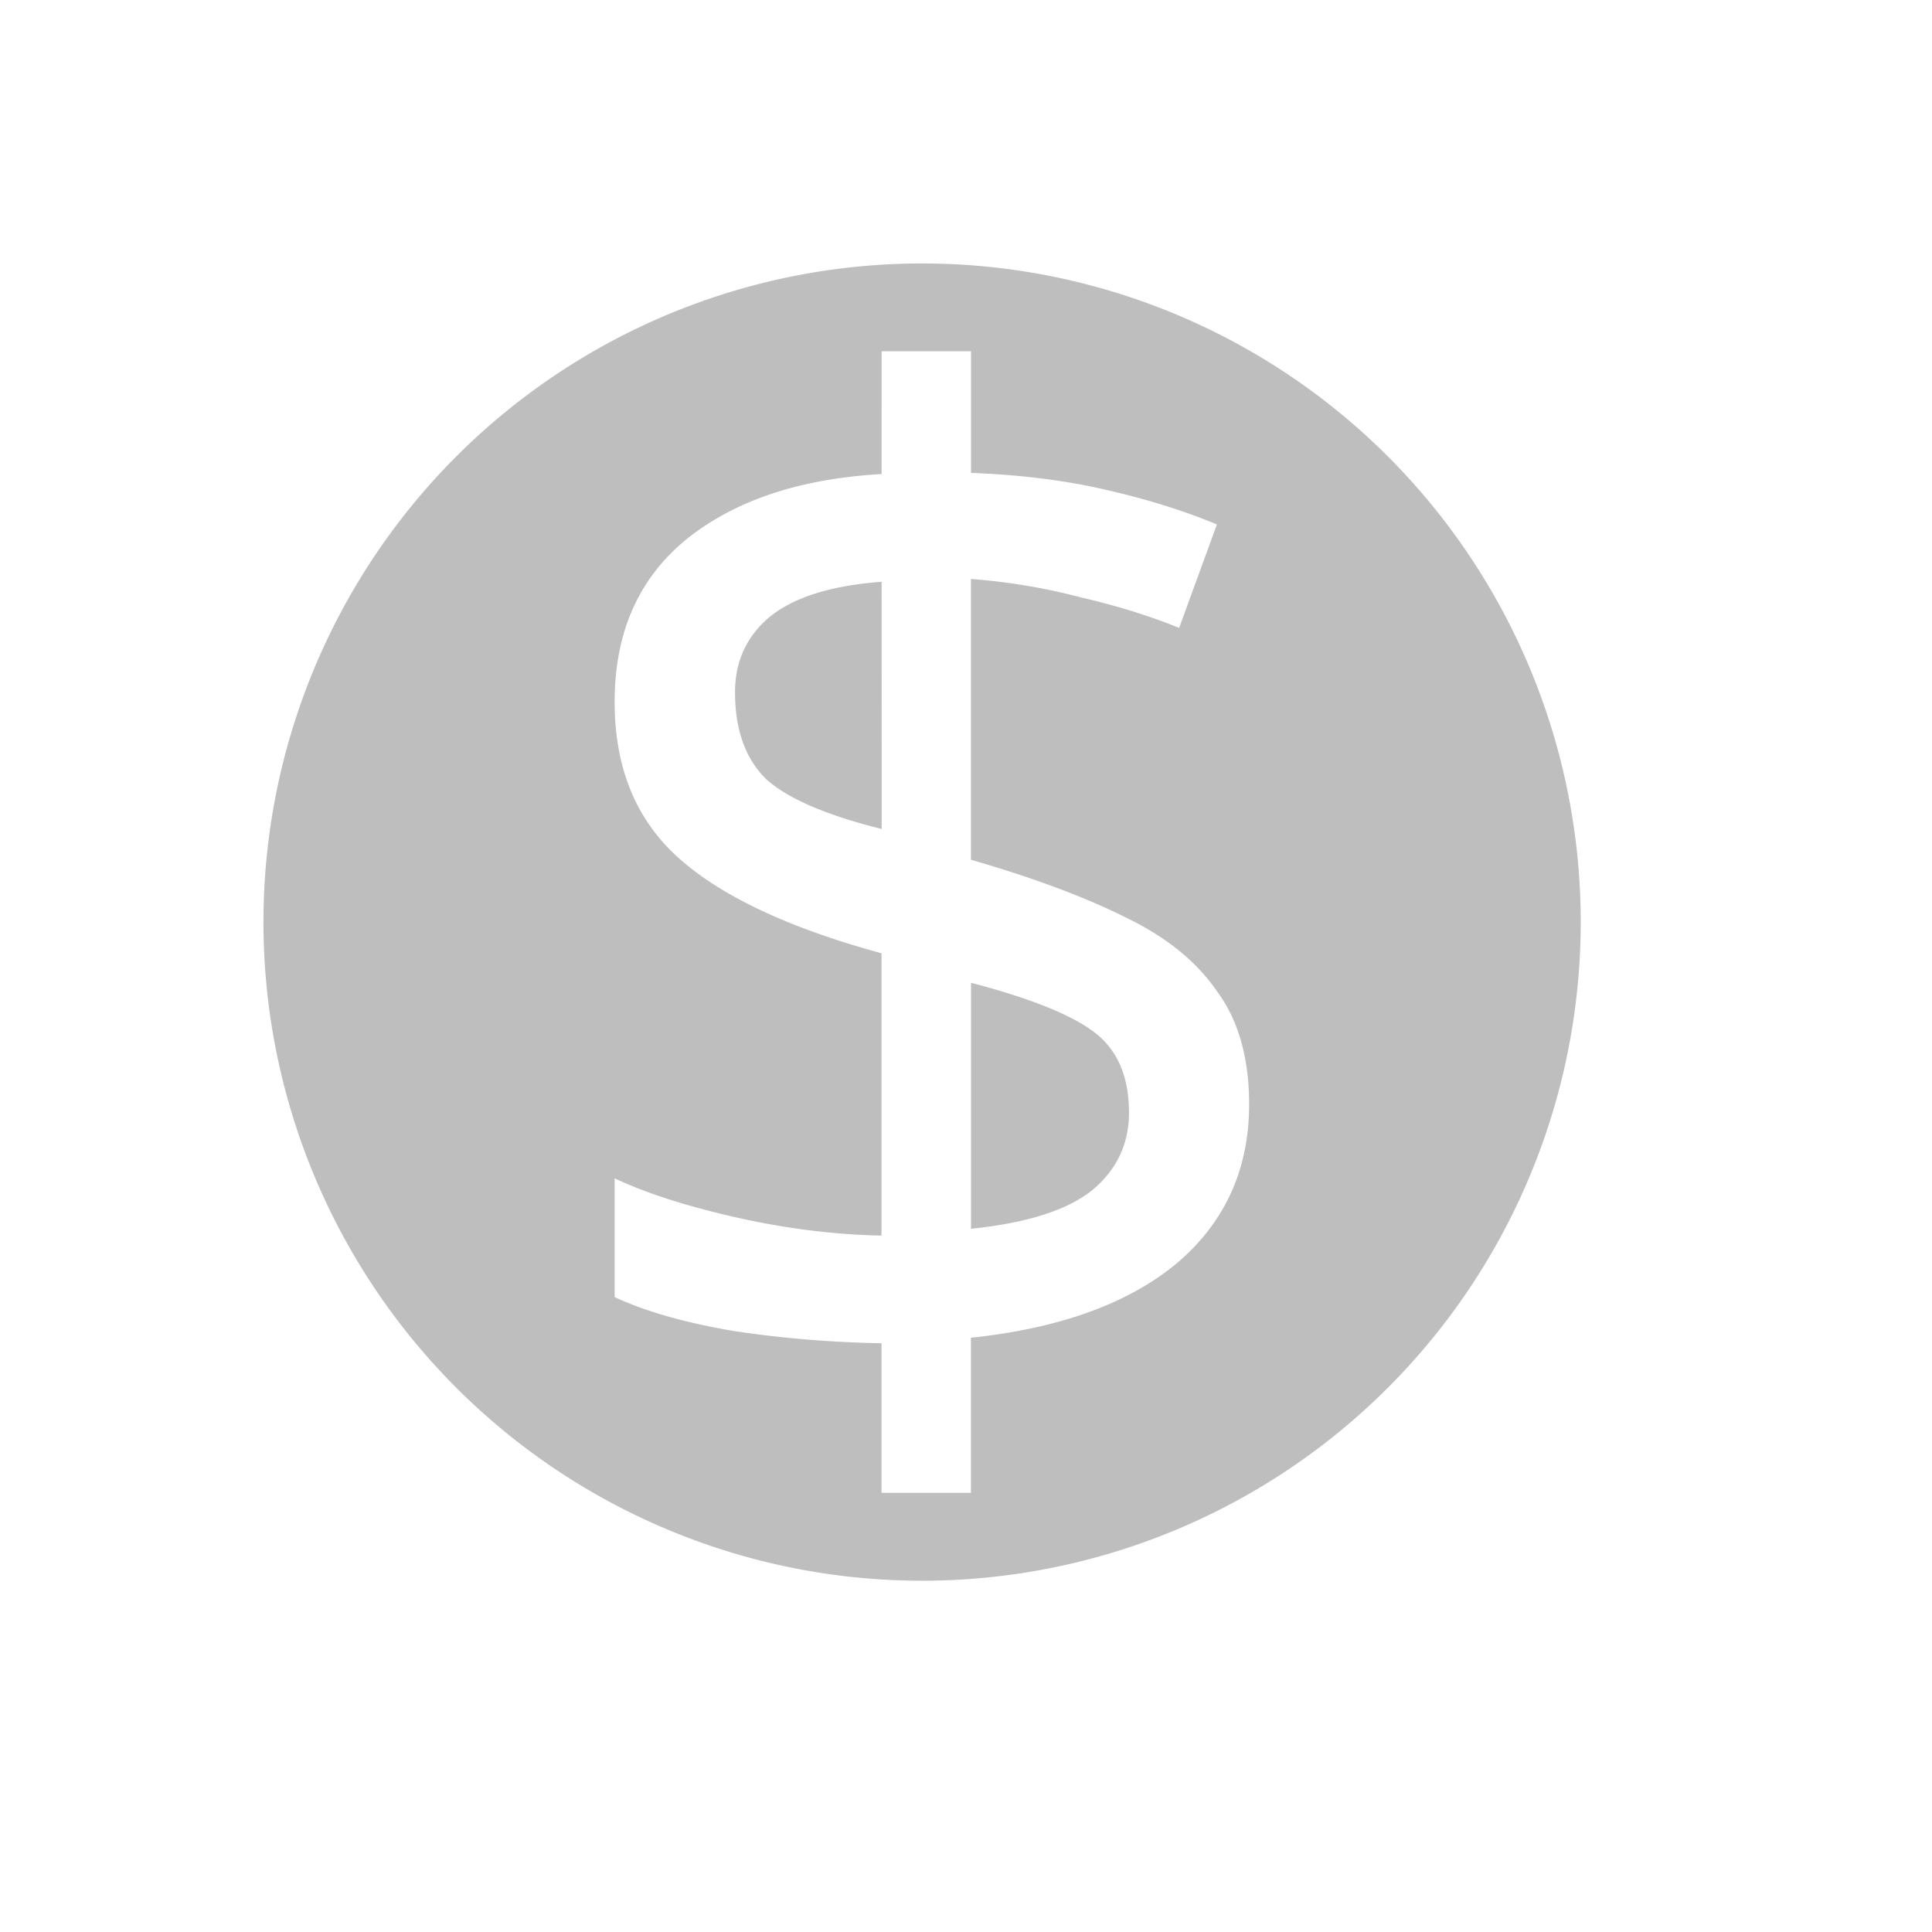 <svg height="22" width="22" xmlns="http://www.w3.org/2000/svg"><path d="m10.5 3a7.5 7.5 0 0 0 -7.5 7.5 7.5 7.5 0 0 0 7.5 7.5 7.5 7.5 0 0 0 7.5-7.5 7.5 7.5 0 0 0 -7.5-7.5zm-.461 1h1.018v1.385c.562.021 1.073.085 1.529.191.467.106.89.237 1.271.396l-.43 1.178c-.339-.138-.715-.254-1.129-.35-.403-.106-.818-.175-1.242-.207v3.197c.7.202 1.285.419 1.752.652.467.223.815.504 1.049.844.244.329.367.759.367 1.289 0 .743-.277 1.348-.828 1.814-.552.456-1.332.738-2.34.844v1.766h-1.018v-1.703c-.583-.011-1.152-.058-1.703-.143-.552-.095-.996-.224-1.336-.383v-1.352c.361.17.823.318 1.385.445.562.127 1.113.196 1.654.207v-3.215c-1.05-.286-1.819-.647-2.307-1.082-.488-.435-.732-1.028-.732-1.781 0-.785.27-1.4.811-1.846.552-.446 1.295-.695 2.229-.748zm0 2.625c-.573.042-.998.176-1.273.398-.265.223-.396.509-.396.859 0 .424.116.753.35.986.244.223.684.413 1.32.572zm1.018 4.566v2.801c.626-.064 1.083-.207 1.369-.43.286-.233.43-.53.43-.891 0-.403-.126-.705-.381-.906s-.728-.394-1.418-.574z" fill="#bebebe"/></svg>